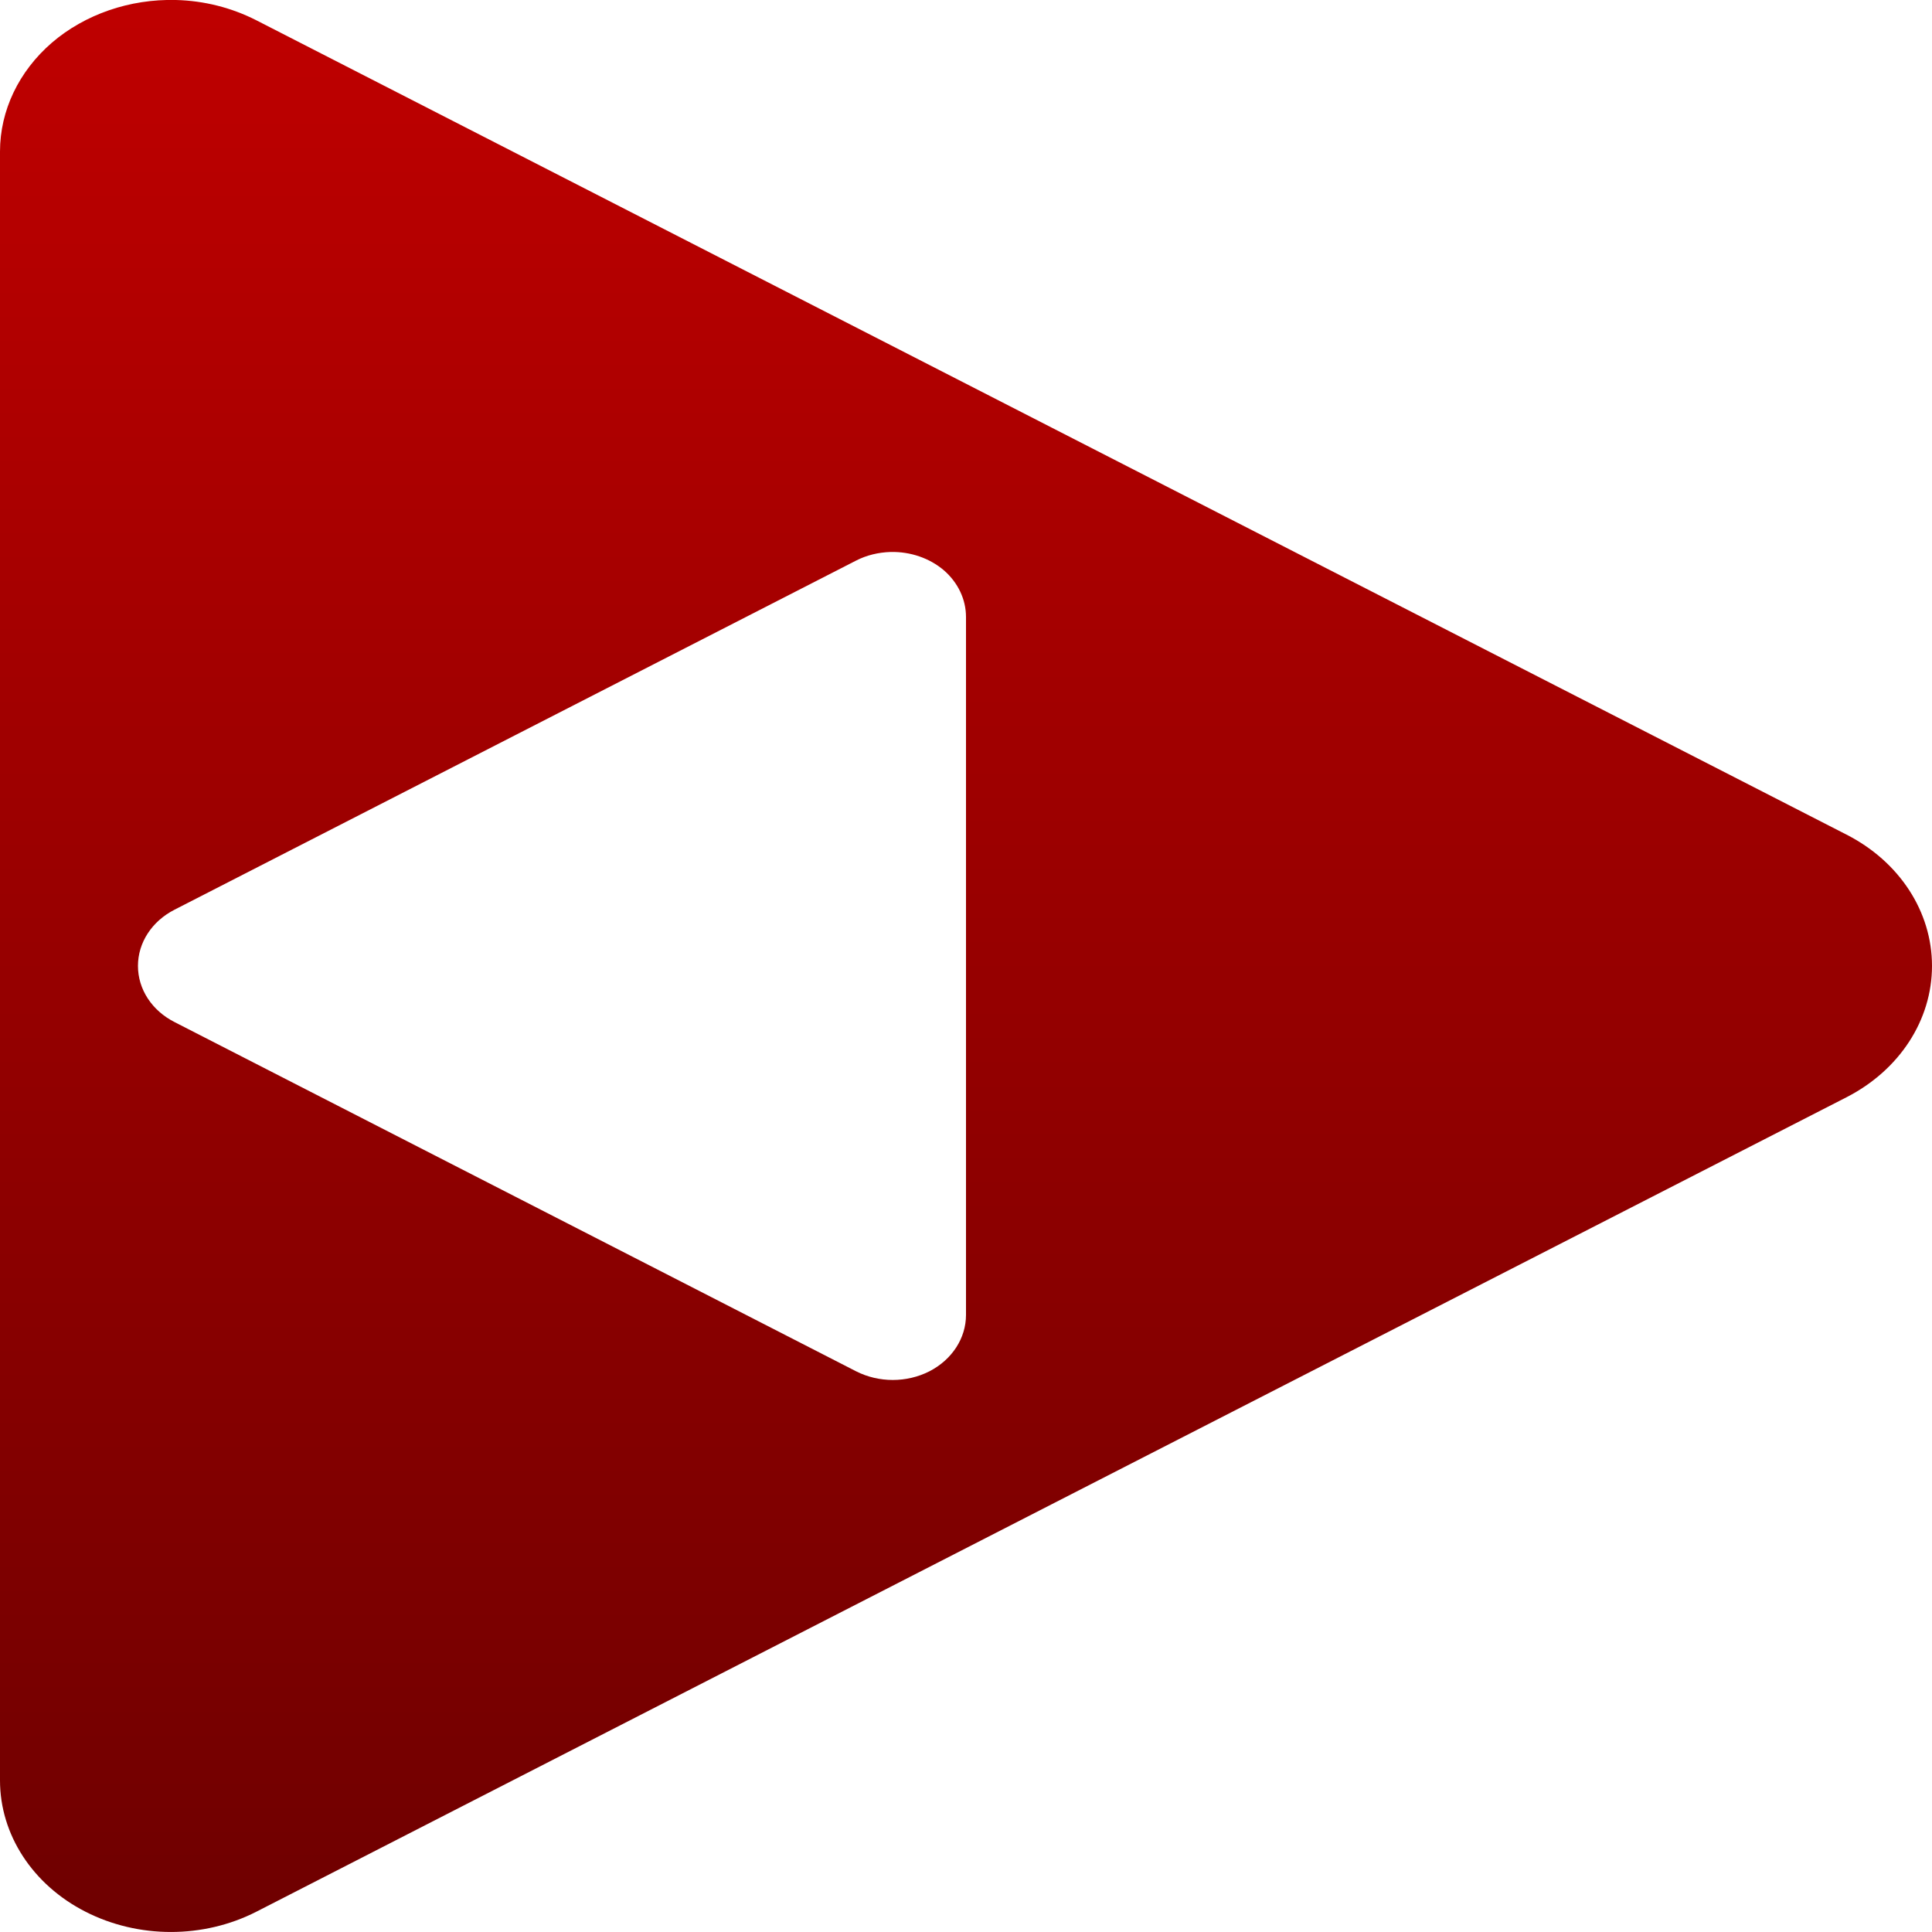 <svg xmlns="http://www.w3.org/2000/svg" xmlns:xlink="http://www.w3.org/1999/xlink" width="64" height="64" viewBox="0 0 64 64" version="1.1"><defs><linearGradient id="linear0" gradientUnits="userSpaceOnUse" x1="0" y1="0" x2="0" y2="1" gradientTransform="matrix(64,0,0,64.004,0,-0.004)"><stop offset="0" style="stop-color:#bf0000;stop-opacity:1;"/><stop offset="1" style="stop-color:#6e0000;stop-opacity:1;"/></linearGradient></defs><g id="surface1"><path style=" stroke:none;fill-rule:evenodd;fill:url(#linear0);" d="M 5.828 0 C 4.301 -0.039 2.816 0.473 1.719 1.414 C 0.621 2.363 0 3.664 0 5.02 L 0 58.977 C 0 60.773 1.078 62.434 2.832 63.328 C 4.586 64.223 6.738 64.223 8.492 63.328 L 34.828 49.836 L 61.168 36.348 C 62.922 35.449 64 33.793 64 31.996 C 64 30.199 62.922 28.543 61.168 27.648 L 34.828 14.16 L 8.492 0.672 C 7.68 0.258 6.766 0.023 5.828 0 Z M 29.504 18.285 C 30.156 18.27 30.793 18.488 31.266 18.891 C 31.734 19.297 32 19.855 32 20.438 L 32 43.559 C 32 44.328 31.539 45.039 30.789 45.426 C 30.035 45.809 29.113 45.809 28.359 45.426 L 17.07 39.641 L 5.785 33.859 C 5.031 33.477 4.57 32.77 4.57 31.996 C 4.57 31.227 5.031 30.516 5.785 30.133 L 17.07 24.352 L 28.359 18.57 C 28.707 18.391 29.102 18.297 29.5 18.285 Z M 29.504 18.285 "/></g></svg>
